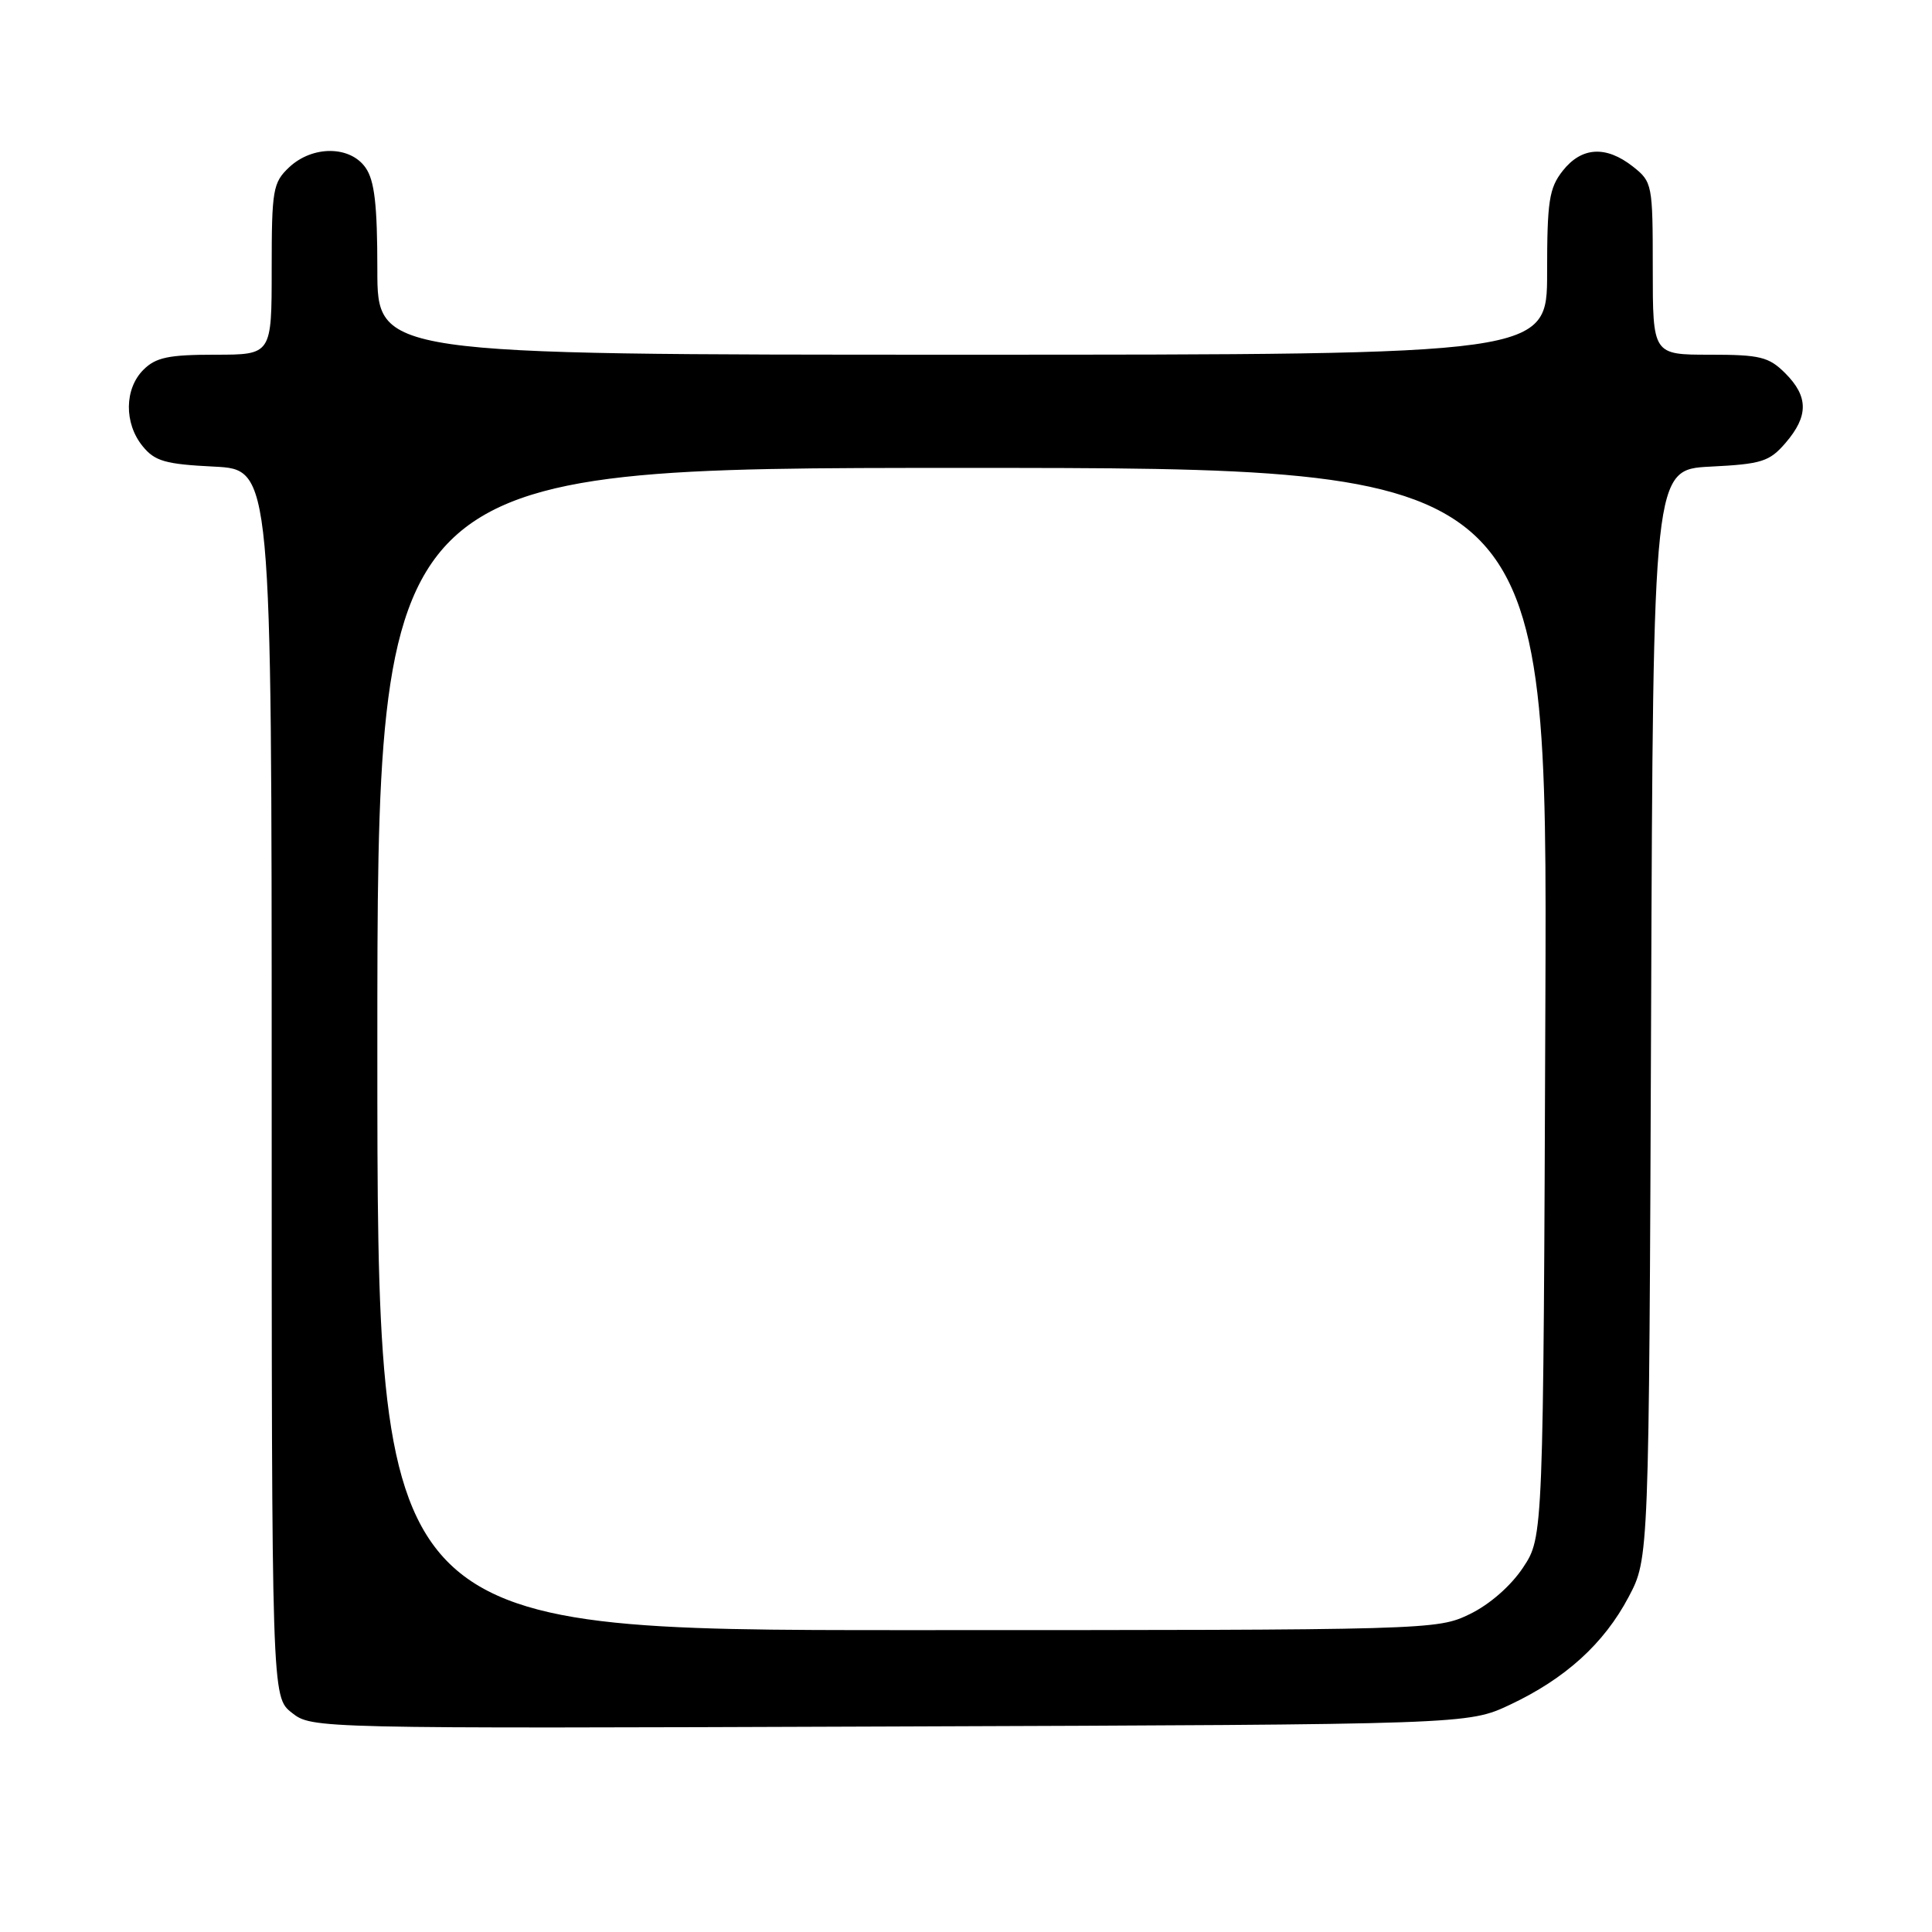 <?xml version="1.0" encoding="UTF-8" standalone="no"?>
<!DOCTYPE svg PUBLIC "-//W3C//DTD SVG 1.1//EN" "http://www.w3.org/Graphics/SVG/1.1/DTD/svg11.dtd" >
<svg xmlns="http://www.w3.org/2000/svg" xmlns:xlink="http://www.w3.org/1999/xlink" version="1.1" viewBox="0 0 256 256">
 <g >
 <path fill="currentColor"
d=" M 200.05 225.90 C 207.41 222.44 212.54 217.79 215.81 211.59 C 218.50 206.50 218.50 206.50 218.78 134.36 C 219.05 62.22 219.05 62.22 226.63 61.83 C 233.45 61.49 234.46 61.17 236.61 58.67 C 239.65 55.13 239.64 52.54 236.55 49.45 C 234.37 47.28 233.22 47.00 226.55 47.00 C 219.00 47.00 219.00 47.00 219.00 35.57 C 219.00 24.42 218.94 24.10 216.37 22.07 C 212.79 19.26 209.57 19.46 207.07 22.63 C 205.26 24.93 205.00 26.66 205.00 36.13 C 205.00 47.00 205.00 47.00 127.50 47.00 C 50.00 47.00 50.00 47.00 50.00 35.72 C 50.00 27.13 49.63 23.92 48.44 22.22 C 46.39 19.29 41.41 19.26 38.31 22.17 C 36.16 24.20 36.00 25.13 36.00 35.67 C 36.00 47.00 36.00 47.00 28.50 47.00 C 22.33 47.00 20.64 47.36 19.00 49.00 C 16.48 51.52 16.43 56.08 18.89 59.11 C 20.51 61.11 21.88 61.51 28.39 61.83 C 36.00 62.22 36.00 62.22 36.00 143.54 C 36.00 224.85 36.00 224.85 38.67 226.95 C 41.33 229.04 41.47 229.05 117.92 228.77 C 194.50 228.50 194.50 228.50 200.05 225.90 Z  M 50.00 139.00 C 50.00 62.00 50.00 62.00 127.52 62.00 C 205.04 62.00 205.04 62.00 204.77 132.82 C 204.50 203.65 204.50 203.65 201.82 207.70 C 200.20 210.14 197.39 212.60 194.75 213.88 C 190.41 215.98 189.66 216.00 120.18 216.00 C 50.00 216.00 50.00 216.00 50.00 139.00 Z "/>
</g>
</svg>